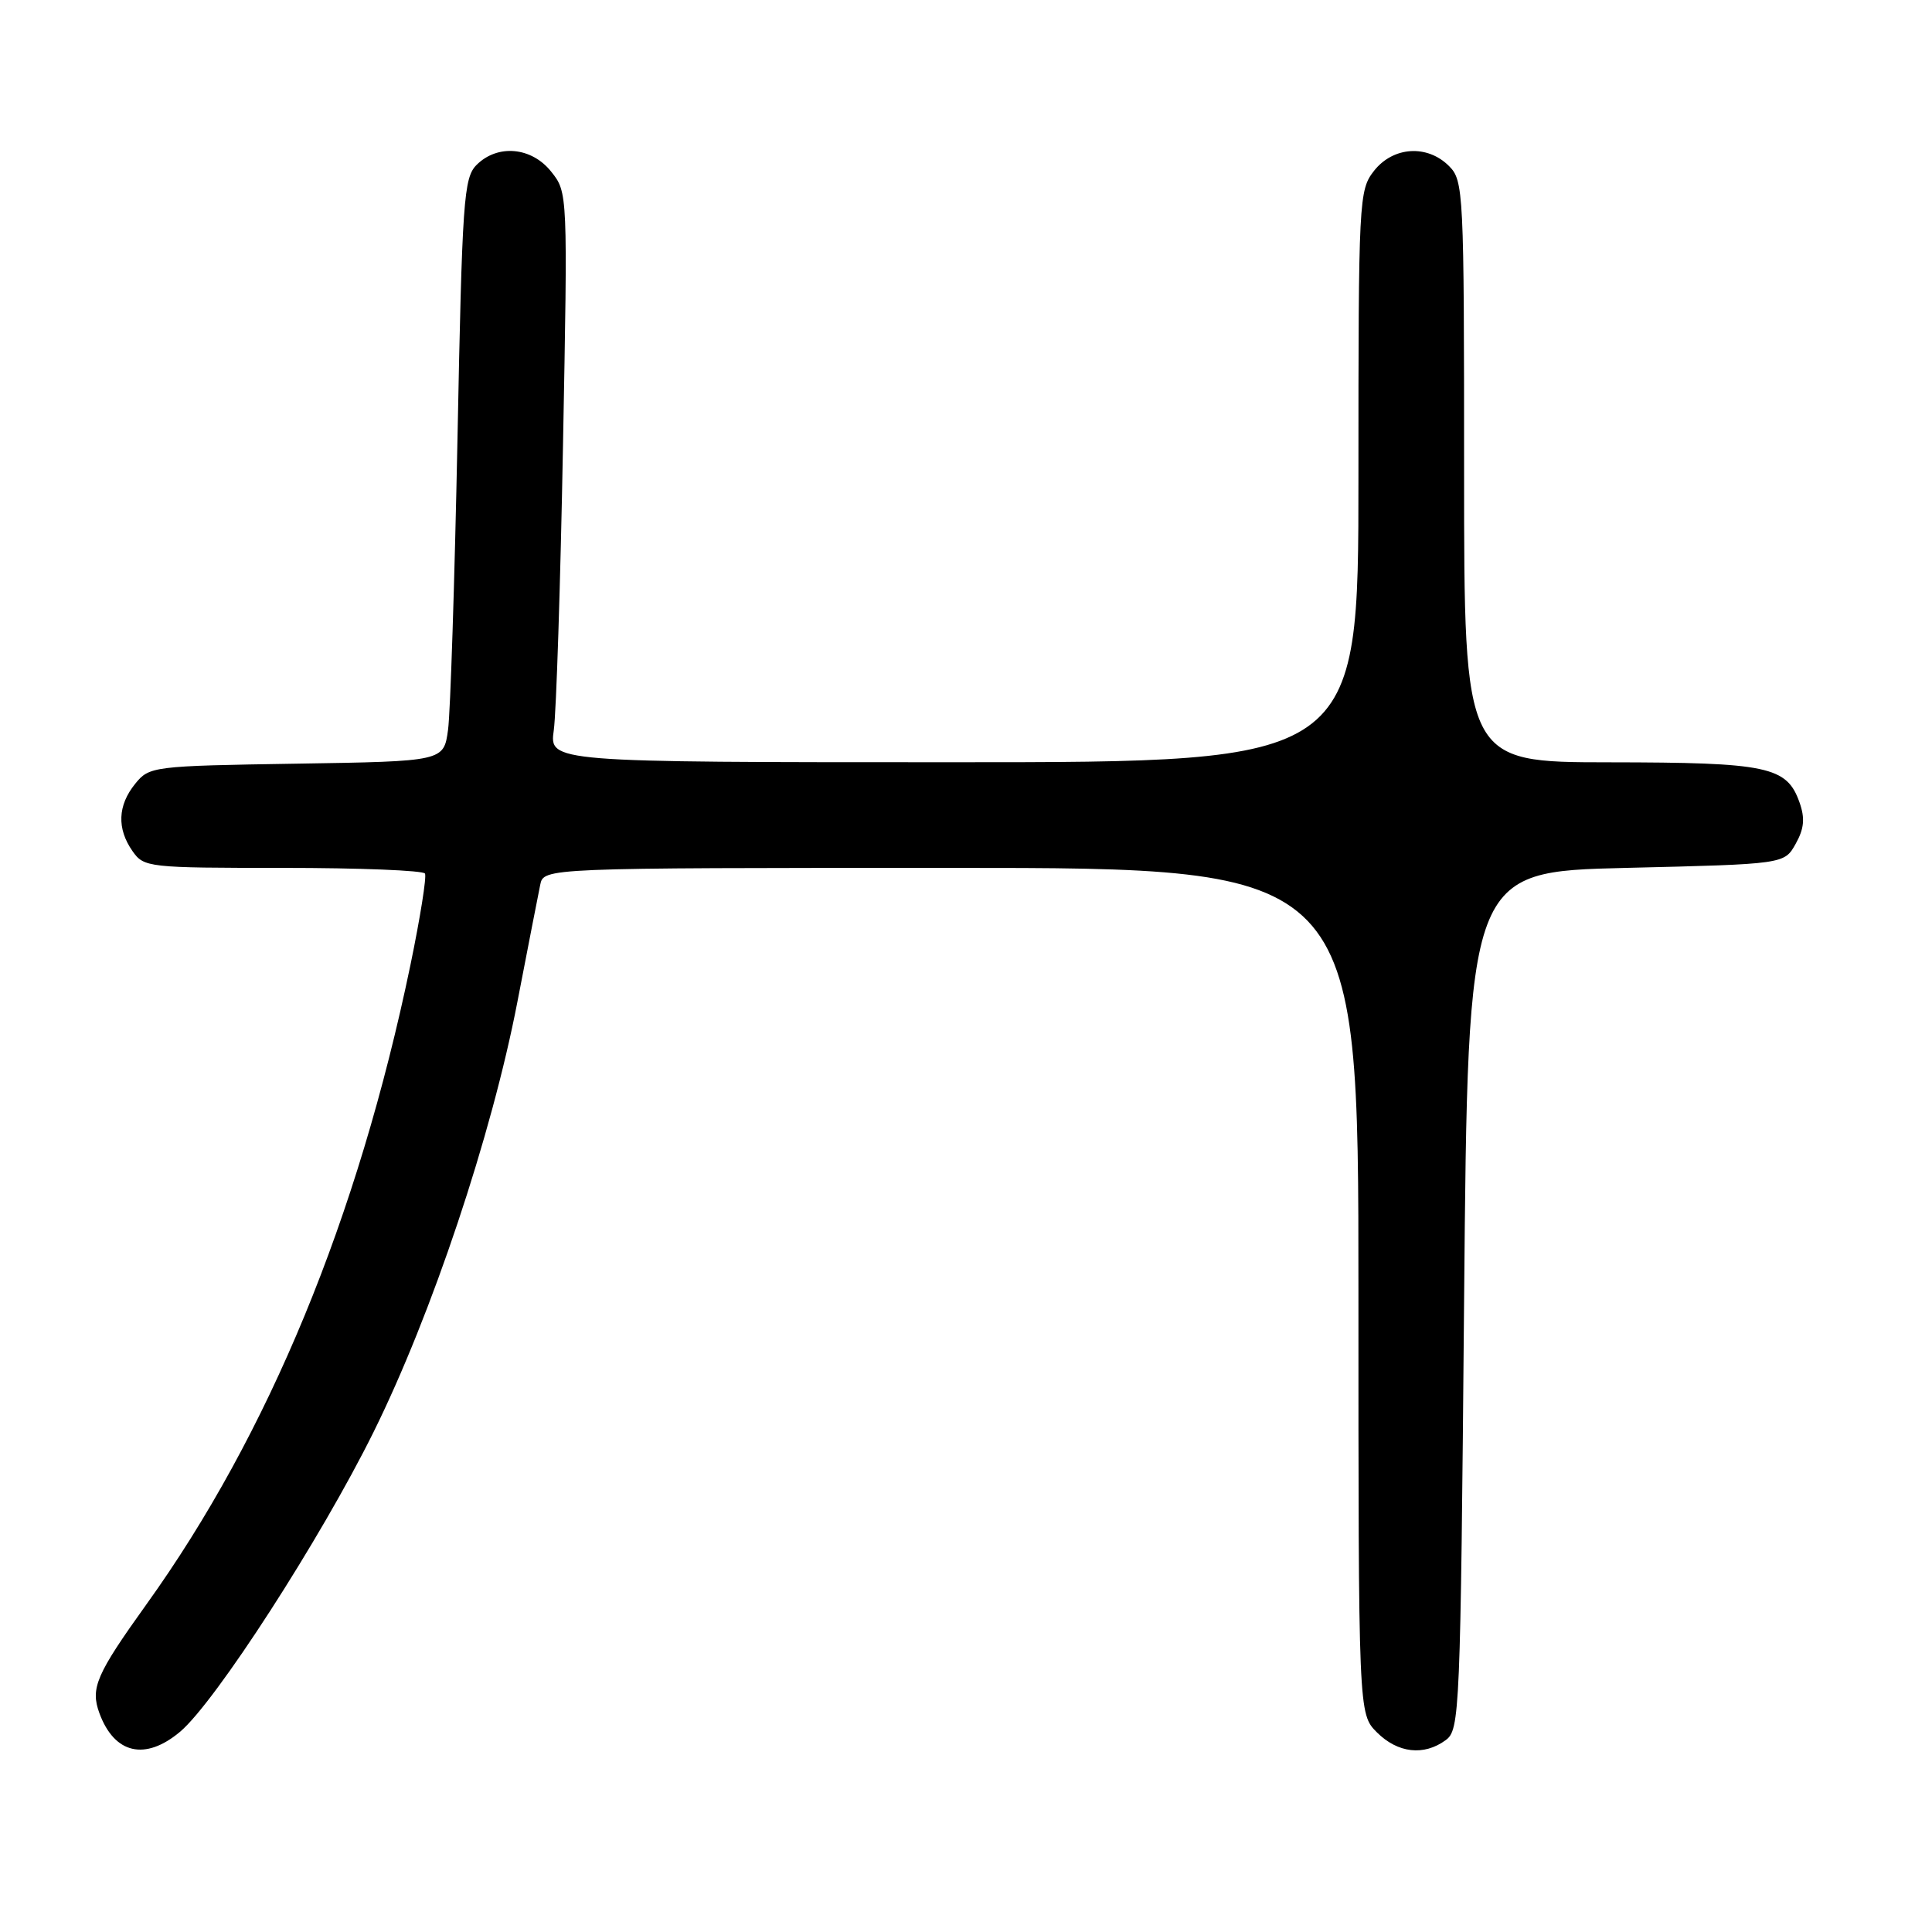 <?xml version="1.0" encoding="UTF-8" standalone="no"?>
<!DOCTYPE svg PUBLIC "-//W3C//DTD SVG 1.1//EN" "http://www.w3.org/Graphics/SVG/1.1/DTD/svg11.dtd" >
<svg xmlns="http://www.w3.org/2000/svg" xmlns:xlink="http://www.w3.org/1999/xlink" version="1.1" viewBox="0 0 256 256">
 <g >
 <path fill="currentColor"
d=" M 23.87 229.46 C 28.54 225.52 42.50 203.90 49.50 189.75 C 57.22 174.15 65.15 150.44 68.56 132.74 C 69.97 125.46 71.32 118.49 71.58 117.25 C 72.04 115.00 72.04 115.00 126.02 115.00 C 180.00 115.00 180.00 115.00 180.00 171.05 C 180.00 227.09 180.00 227.09 182.45 229.55 C 185.21 232.30 188.67 232.70 191.56 230.58 C 193.43 229.21 193.52 227.13 194.00 172.33 C 194.50 115.50 194.50 115.50 215.46 115.00 C 236.43 114.50 236.43 114.50 237.93 111.82 C 239.06 109.81 239.19 108.43 238.45 106.34 C 236.77 101.56 234.26 101.03 213.25 101.01 C 194.00 101.00 194.00 101.00 194.00 62.50 C 194.00 25.33 193.93 23.93 192.00 22.00 C 189.12 19.12 184.61 19.41 182.07 22.63 C 180.06 25.20 180.00 26.34 180.00 63.13 C 180.00 101.00 180.00 101.00 126.39 101.00 C 72.79 101.00 72.79 101.00 73.38 96.75 C 73.71 94.41 74.26 77.43 74.60 59.00 C 75.23 25.59 75.23 25.49 73.04 22.75 C 70.44 19.47 65.93 19.07 63.15 21.85 C 61.44 23.56 61.24 26.47 60.62 58.10 C 60.24 77.02 59.68 94.39 59.37 96.69 C 58.80 100.88 58.80 100.88 39.31 101.19 C 20.21 101.49 19.78 101.55 17.91 103.86 C 15.59 106.72 15.47 109.80 17.56 112.78 C 19.07 114.94 19.63 115.00 37.50 115.00 C 47.61 115.00 56.08 115.34 56.31 115.75 C 56.55 116.16 55.68 121.60 54.39 127.84 C 47.41 161.41 35.60 190.02 19.40 212.59 C 12.74 221.88 11.96 223.69 13.17 227.00 C 15.16 232.41 19.24 233.35 23.87 229.46 Z "/>
</g>
</svg>